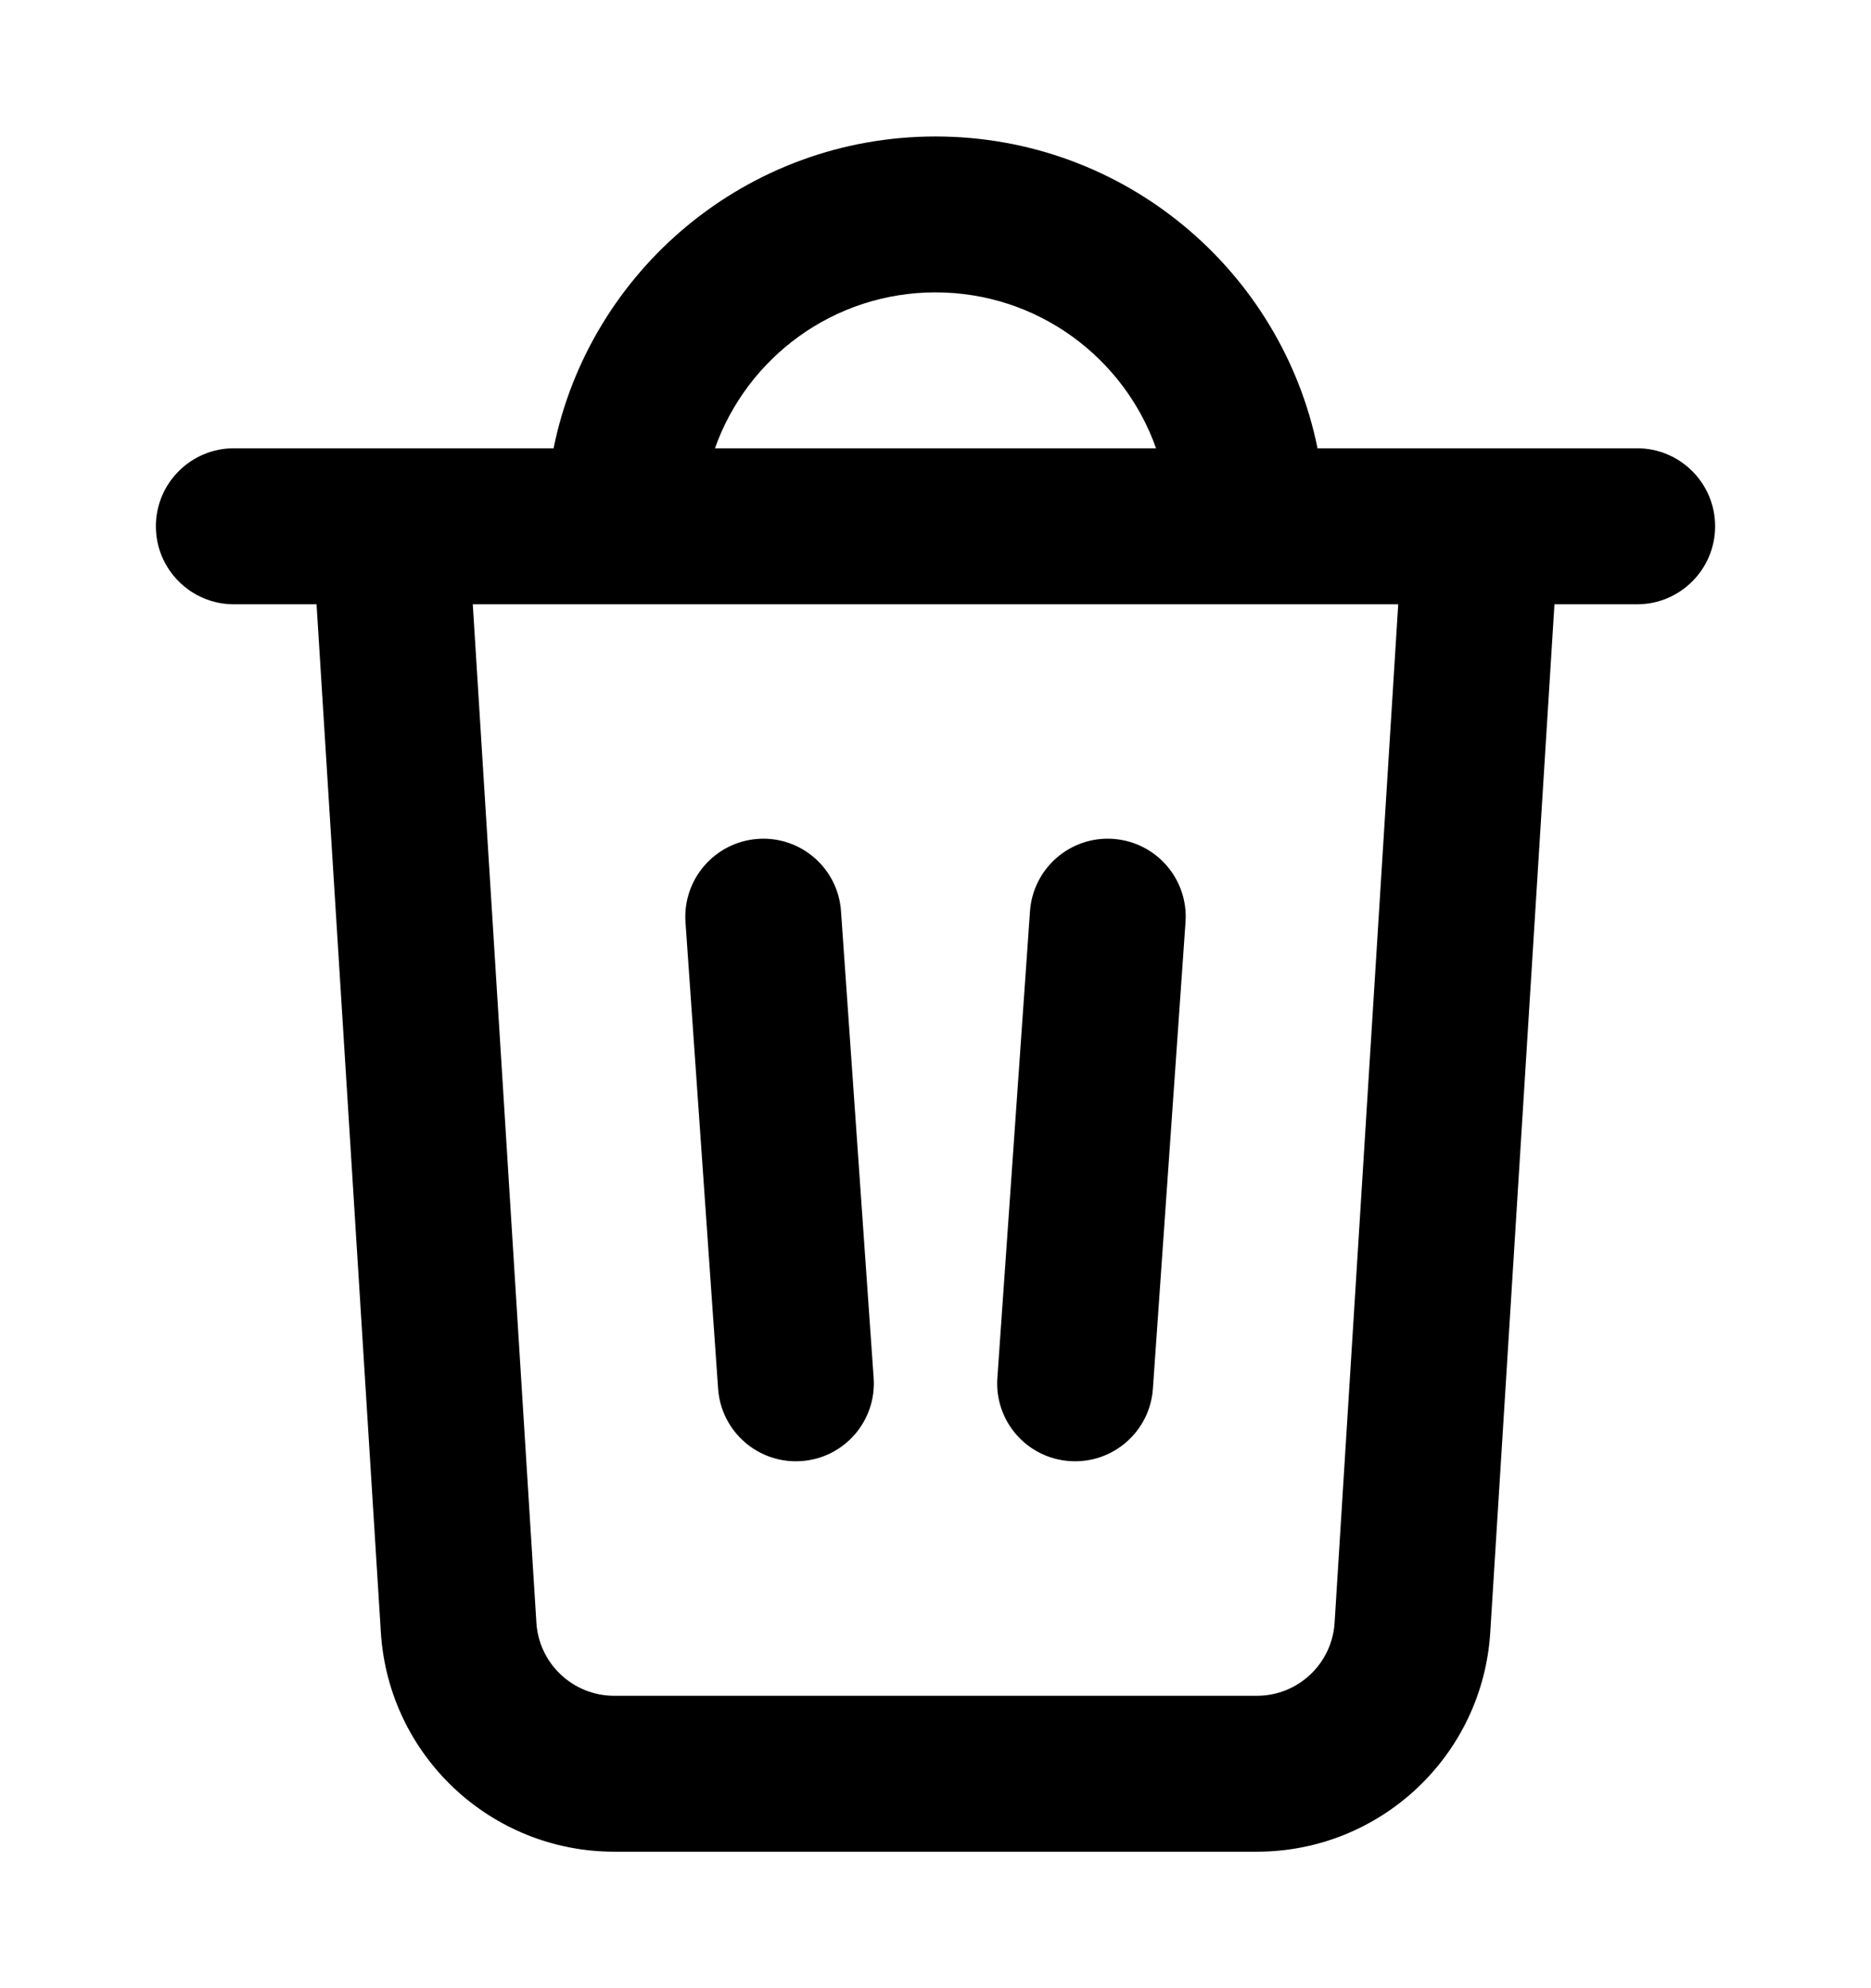 <svg width="16" height="17" viewBox="0 0 16 17" fill="none" xmlns="http://www.w3.org/2000/svg">
<path fill-rule="evenodd" clip-rule="evenodd" d="M4.734 3.833H2C1.632 3.833 1.333 4.132 1.333 4.5C1.333 4.868 1.632 5.167 2 5.167H2.707L3.257 13.958C3.323 15.012 4.197 15.833 5.253 15.833H10.748C11.804 15.833 12.678 15.012 12.744 13.958L13.293 5.167H14C14.368 5.167 14.667 4.868 14.667 4.5C14.667 4.132 14.368 3.833 14 3.833H12.672C12.668 3.833 12.664 3.833 12.661 3.833H11.267C10.958 2.312 9.613 1.167 8 1.167C6.388 1.167 5.042 2.312 4.734 3.833ZM6.114 3.833H9.886C9.612 3.057 8.871 2.5 8 2.5C7.129 2.5 6.389 3.057 6.114 3.833ZM11.957 5.167H4.043L4.587 13.875C4.609 14.226 4.901 14.5 5.253 14.5H10.748C11.1 14.5 11.391 14.226 11.413 13.875L11.957 5.167ZM9.52 7.173C9.887 7.199 10.164 7.517 10.138 7.885L9.859 11.875C9.833 12.242 9.515 12.519 9.147 12.493C8.78 12.468 8.503 12.149 8.529 11.782L8.808 7.792C8.834 7.424 9.152 7.147 9.52 7.173ZM6.481 7.173C6.848 7.147 7.167 7.424 7.192 7.792L7.471 11.782C7.497 12.149 7.22 12.468 6.853 12.493C6.486 12.519 6.167 12.242 6.141 11.875L5.862 7.885C5.837 7.517 6.114 7.199 6.481 7.173Z" fill="#000001"/>
</svg>
